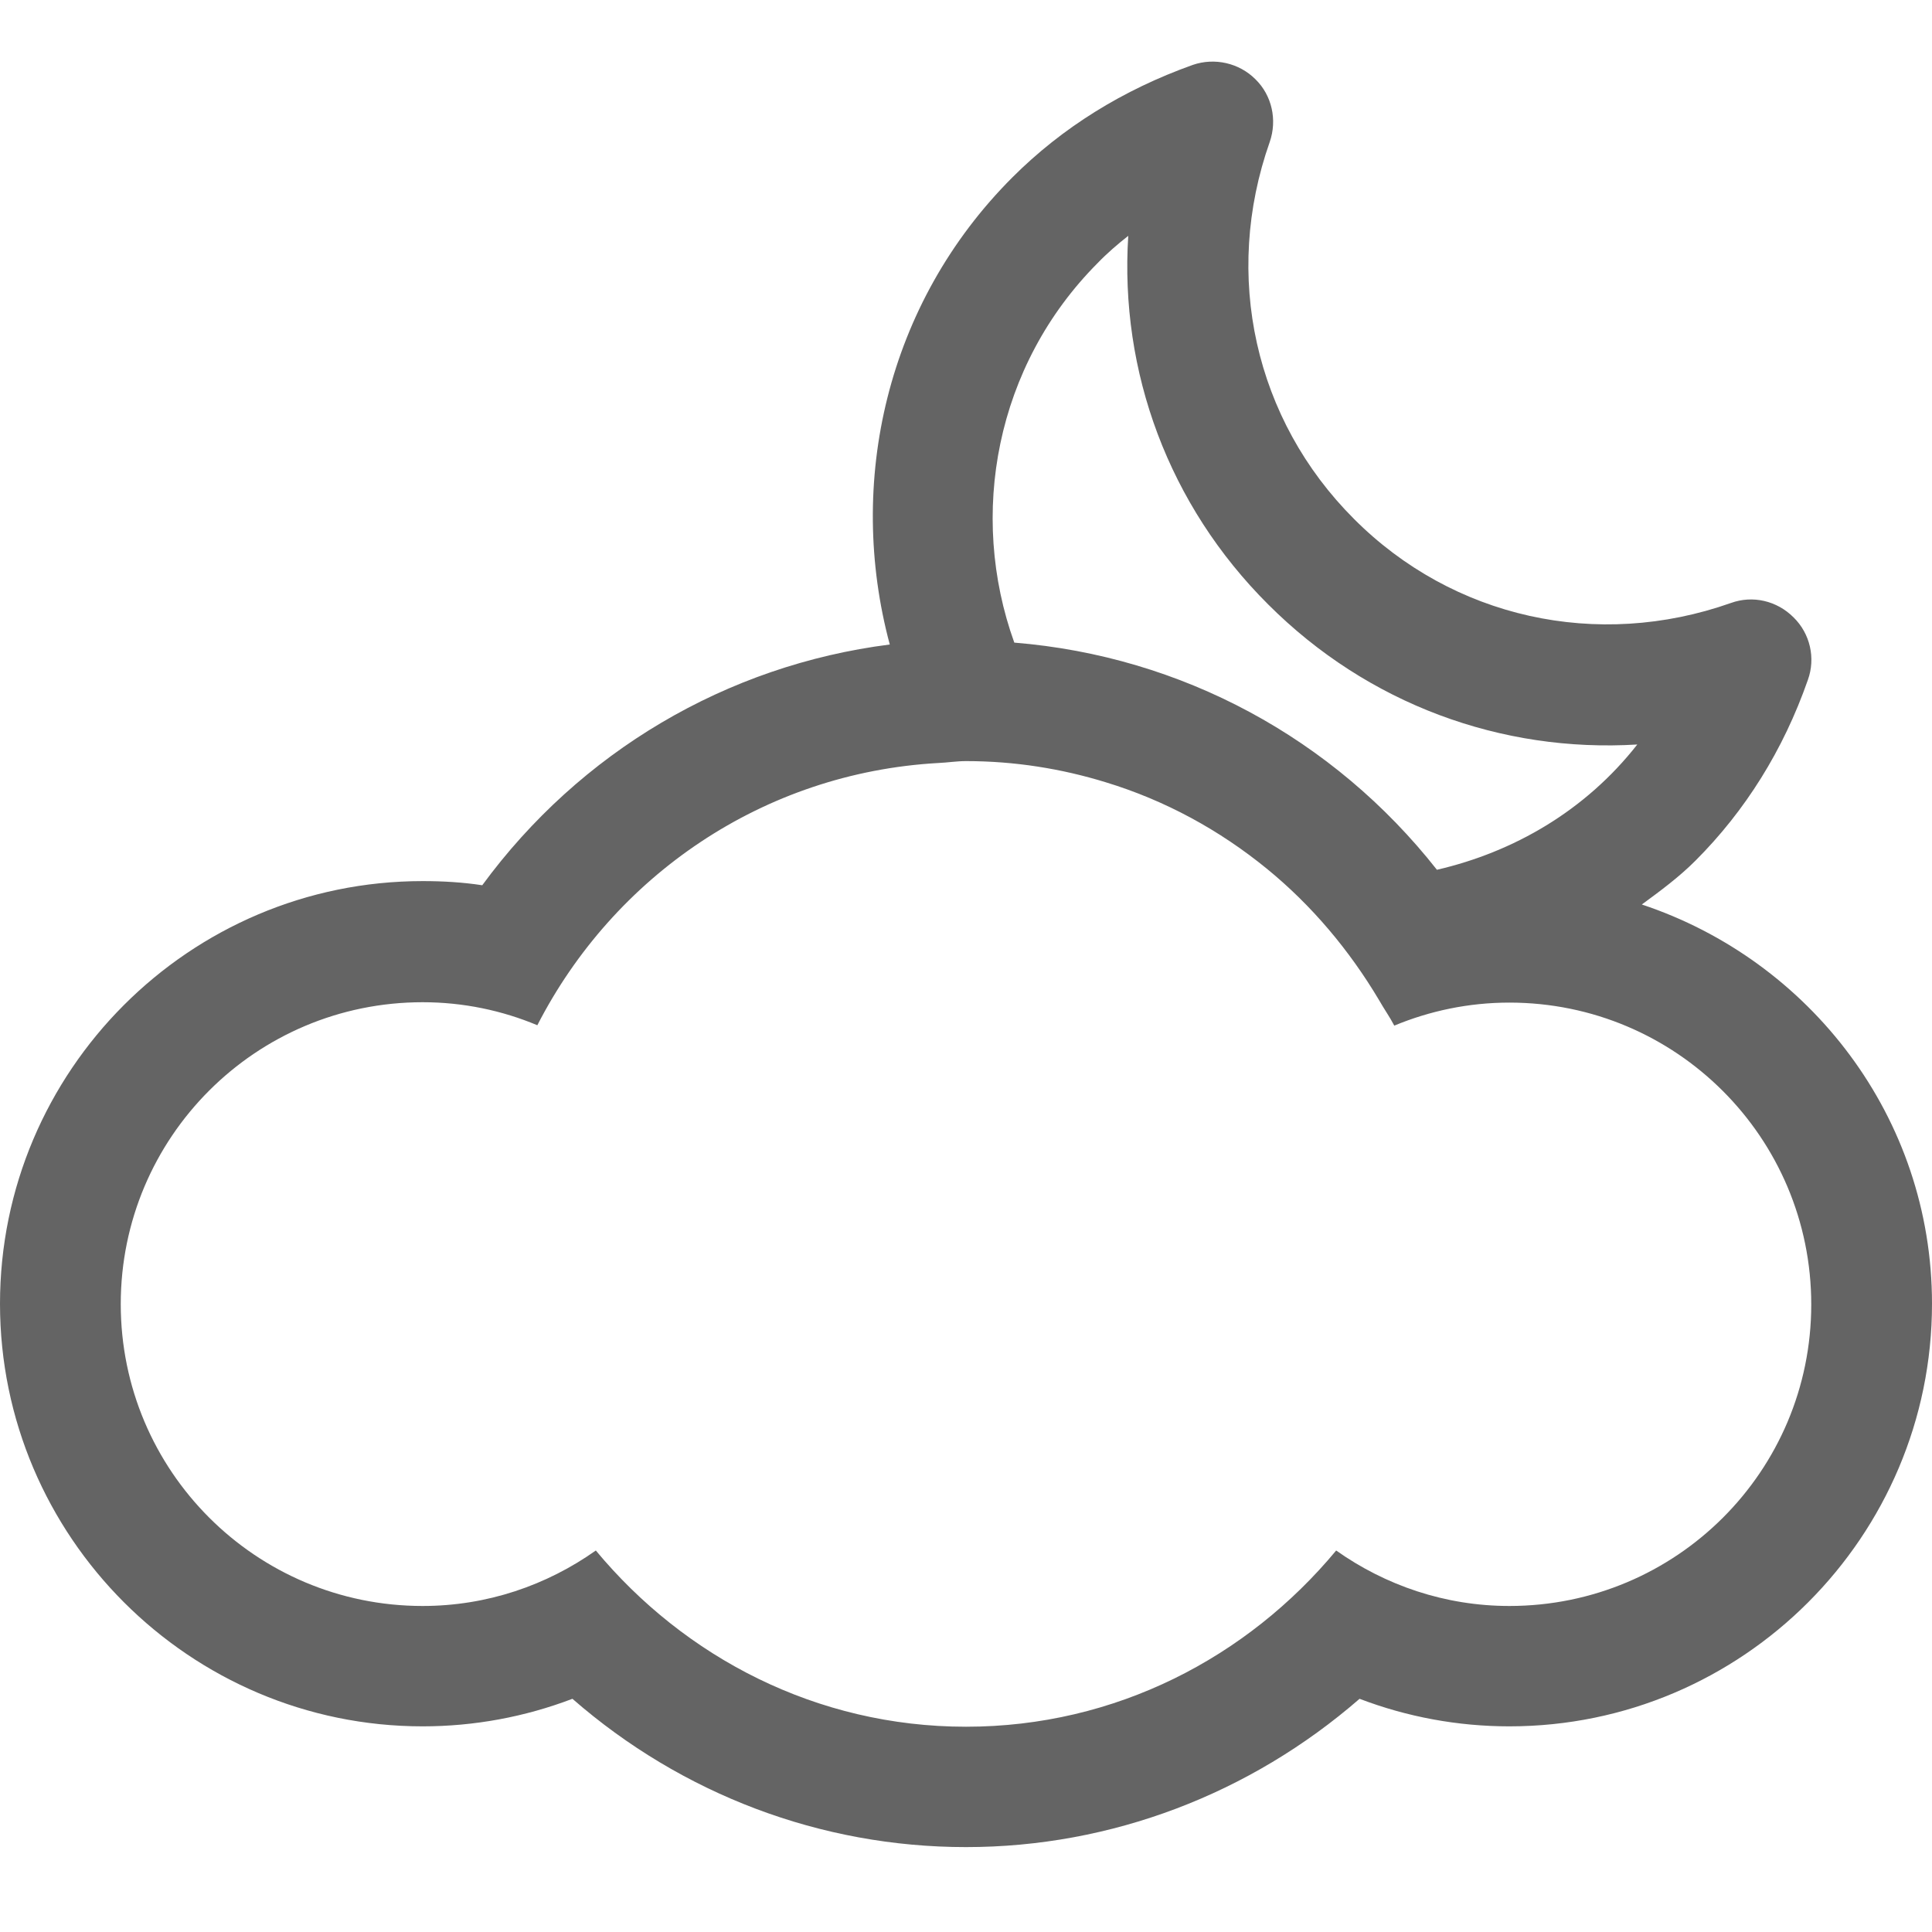 <?xml version="1.0" encoding="utf-8"?>
<!-- Generator: Adobe Illustrator 19.0.0, SVG Export Plug-In . SVG Version: 6.00 Build 0)  -->
<svg version="1.1" id="Layer_1" xmlns="http://www.w3.org/2000/svg" xmlns:xlink="http://www.w3.org/1999/xlink" x="0px" y="0px"
	 viewBox="-63 313 512 512" style="enable-background:new -63 313 512 512;" xml:space="preserve">
<style type="text/css">
	.st0{fill:#646464;}
</style>
<path class="st0" d="M372.1,552.7c4.9-3.6,9.8-7.2,14.2-11.6c13.2-13.2,23.3-29.3,29.8-47.9c2.1-5.8,0.6-12.3-3.8-16.6
	c-4.4-4.4-10.8-5.9-16.6-3.8c-35.4,12.5-73.7,4-99.9-22.3c-26.3-26.3-34.8-64.5-22.3-99.9c2-5.8,0.6-12.3-3.8-16.6
	c-4.3-4.3-10.8-5.8-16.6-3.8c-18.5,6.6-34.6,16.6-47.8,29.8c-33.5,33.5-44,81-32.5,123.8c-43.3,5.5-82.1,28.5-108,63.8
	c-5.2-0.8-10.5-1.1-15.8-1.1c-61.8,0-112,50.3-112,112c0,61.7,50.3,112,112,112c13.7,0,27.1-2.5,39.7-7.3
	c29,25.3,65.8,39.3,104.3,39.3c38.5,0,75.3-14.1,104.3-39.3c12.6,4.8,26,7.3,39.7,7.3c61.8,0,112-50.3,112-112
	C449,609.1,416.6,567.5,372.1,552.7z M227.9,382.7c2.5-2.6,5.3-5,8.1-7.2c-2.3,36,10.7,71.4,37.1,97.7
	c26.4,26.4,61.8,39.3,97.8,37.1c-13.8,17.6-32.8,28.5-53.1,33.2c-27.4-34.8-67.6-56.6-112-60.2C193.6,449.4,200.8,409.9,227.9,382.7
	z M337,738.6c-17.1,0-32.9-5.5-45.9-14.7c-23.5,28.3-58.4,46.7-98.1,46.7c-39.6,0-74.6-18.4-98.1-46.7c-13,9.2-28.8,14.7-45.9,14.7
	c-44.2,0-80-35.8-80-80c0-44.2,35.8-80,80-80c10.8,0,21.1,2.2,30.4,6.1c20.2-39.4,59.7-66.9,106.3-69.5c2.4-0.1,4.8-0.5,7.3-0.5
	c12.9,0,25.3,2,37,5.6c15.8,4.8,30.2,12.7,42.7,22.9c11.9,9.7,21.9,21.6,29.8,34.9c1.3,2.3,2.8,4.4,4,6.7c9.4-3.9,19.7-6.1,30.5-6.1
	c44.2,0,80,35.8,80,80S381.2,738.6,337,738.6z"/>
</svg>
